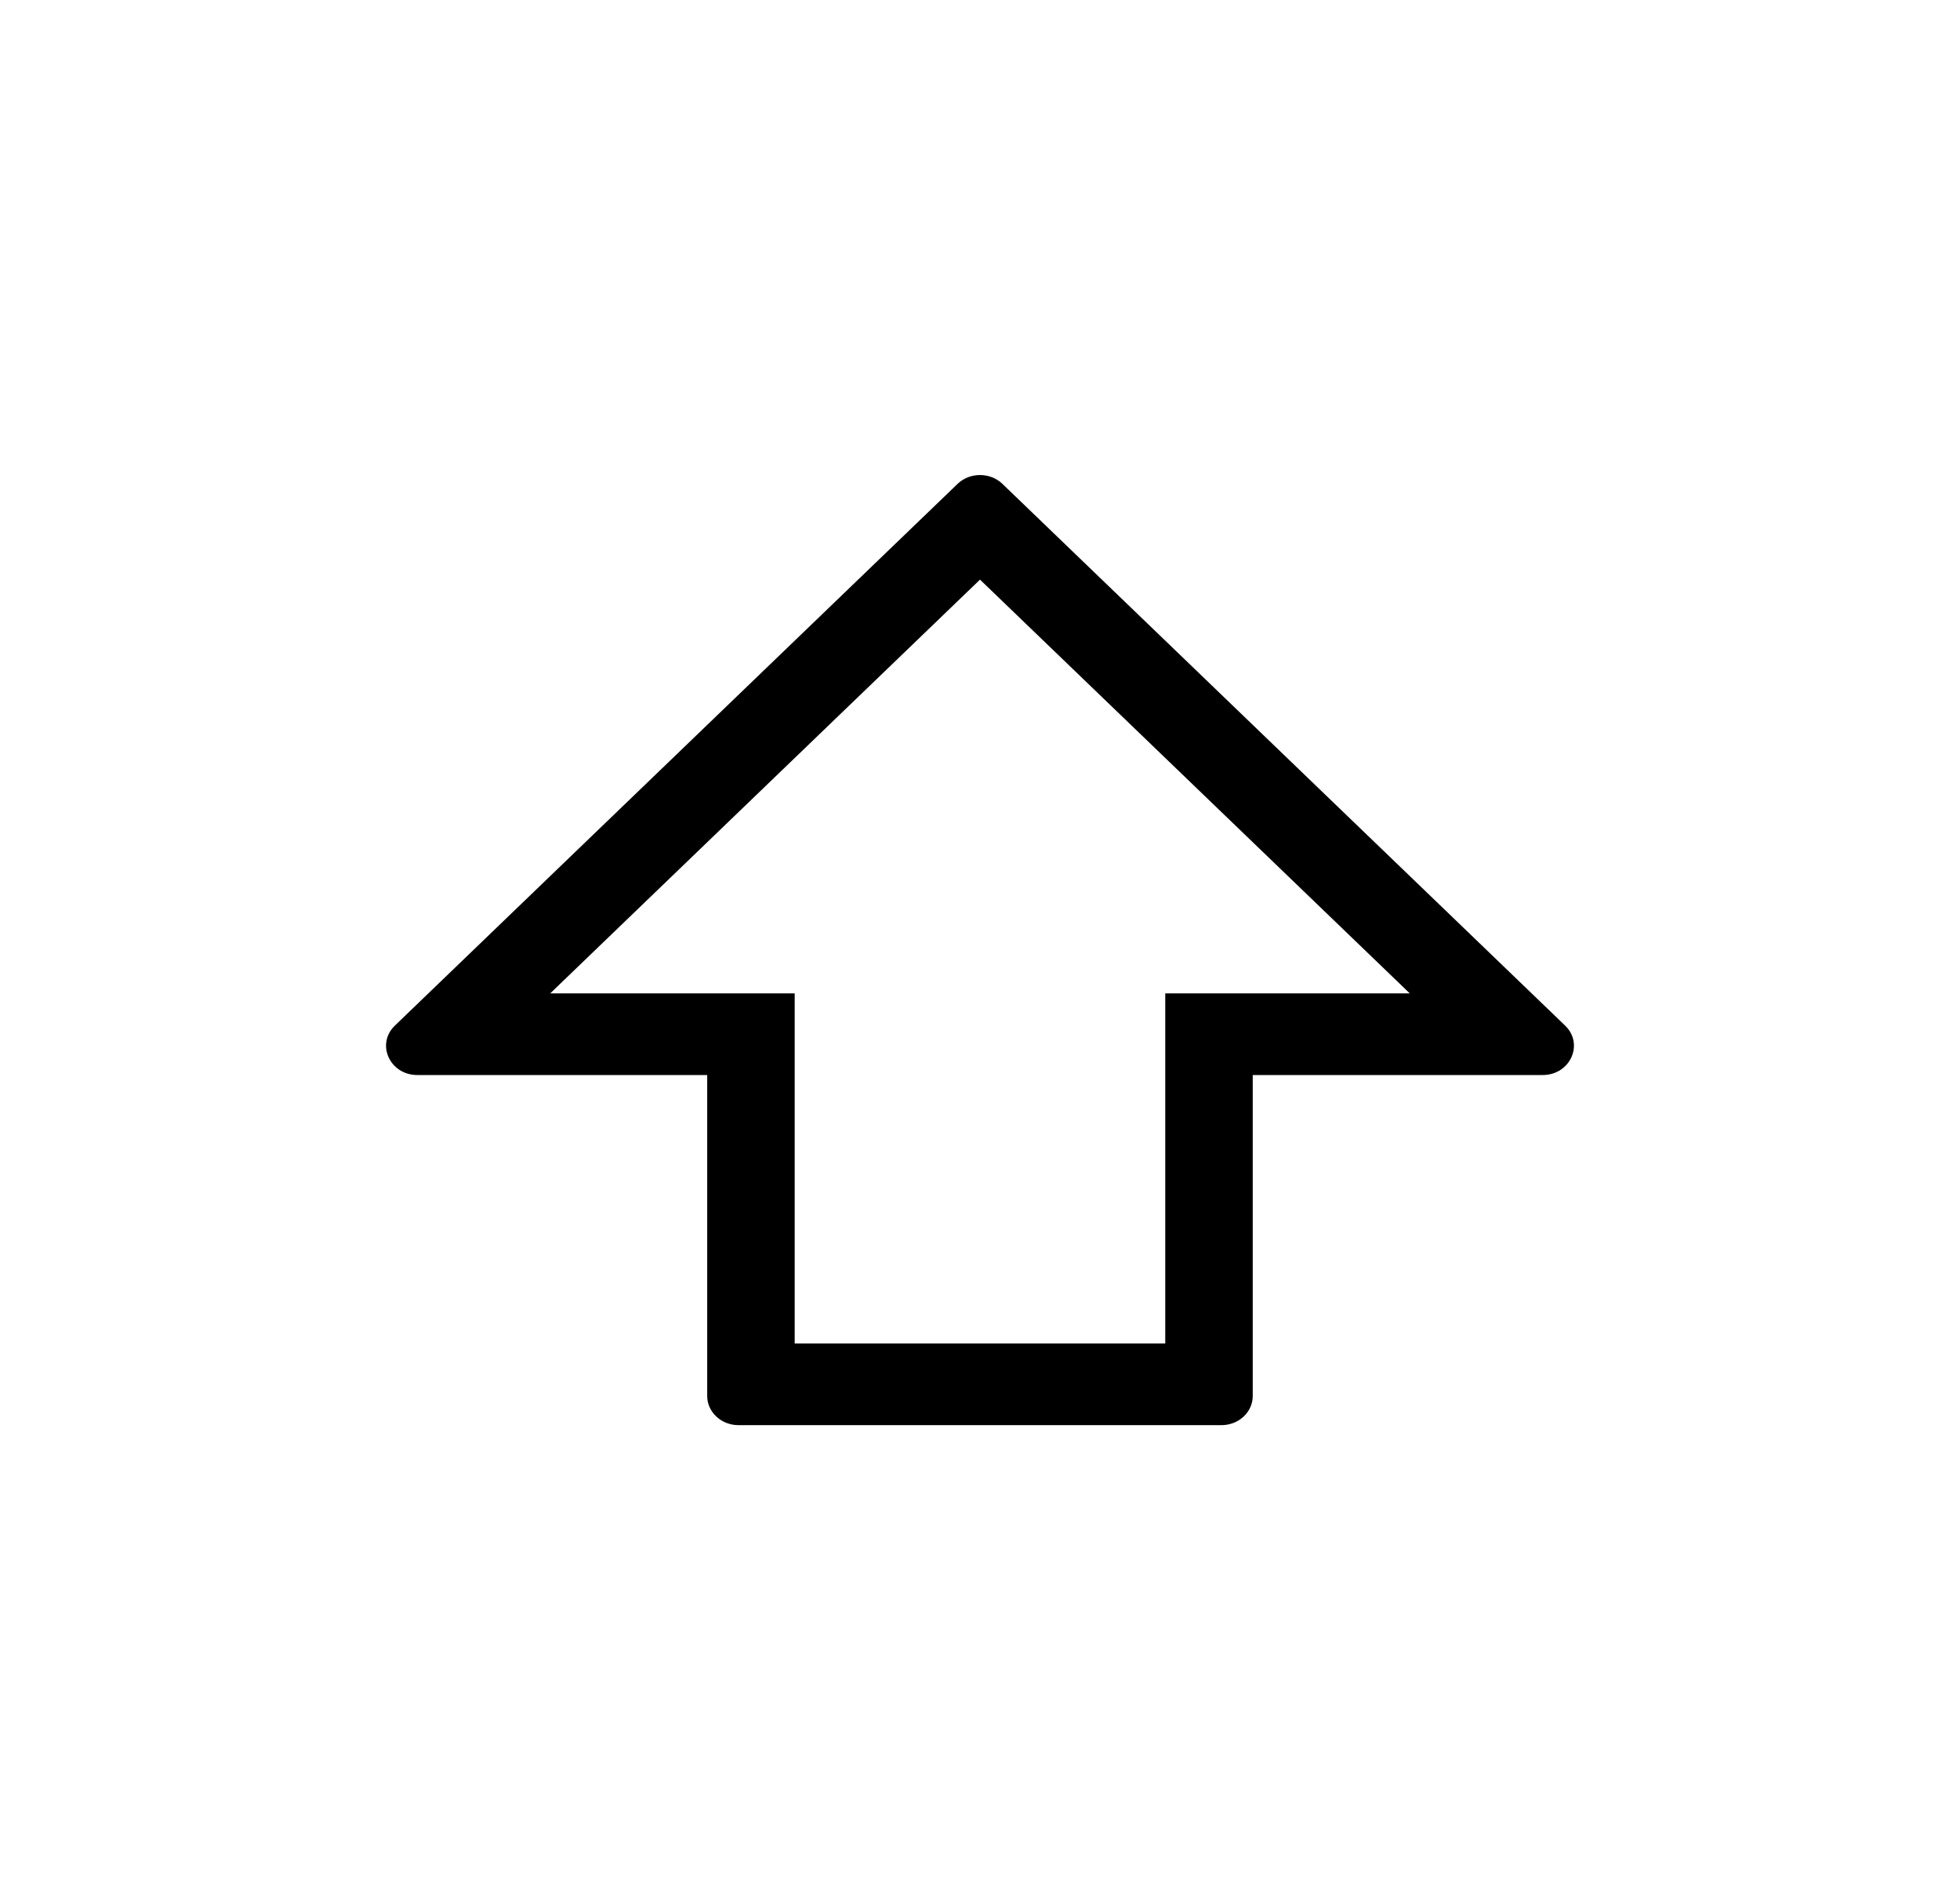 <svg width="33" height="32" viewBox="0 0 33 32" fill="none" xmlns="http://www.w3.org/2000/svg">
<g id="Icon">
<path id="Shift Inactive" fill-rule="evenodd" clip-rule="evenodd" d="M13.38 16.729V22.625H19.619V16.729H23.736L16.5 9.761L9.264 16.729H13.38ZM16.122 8.149C16.329 7.95 16.671 7.95 16.878 8.149L26.351 17.271C26.674 17.582 26.438 18.104 25.973 18.104H21.092V23.509C21.092 23.78 20.857 24 20.566 24H12.433C12.143 24 11.907 23.78 11.907 23.509V18.104H7.027C6.562 18.104 6.326 17.582 6.649 17.271L16.122 8.149Z" fill="black"/>
</g>
</svg>
